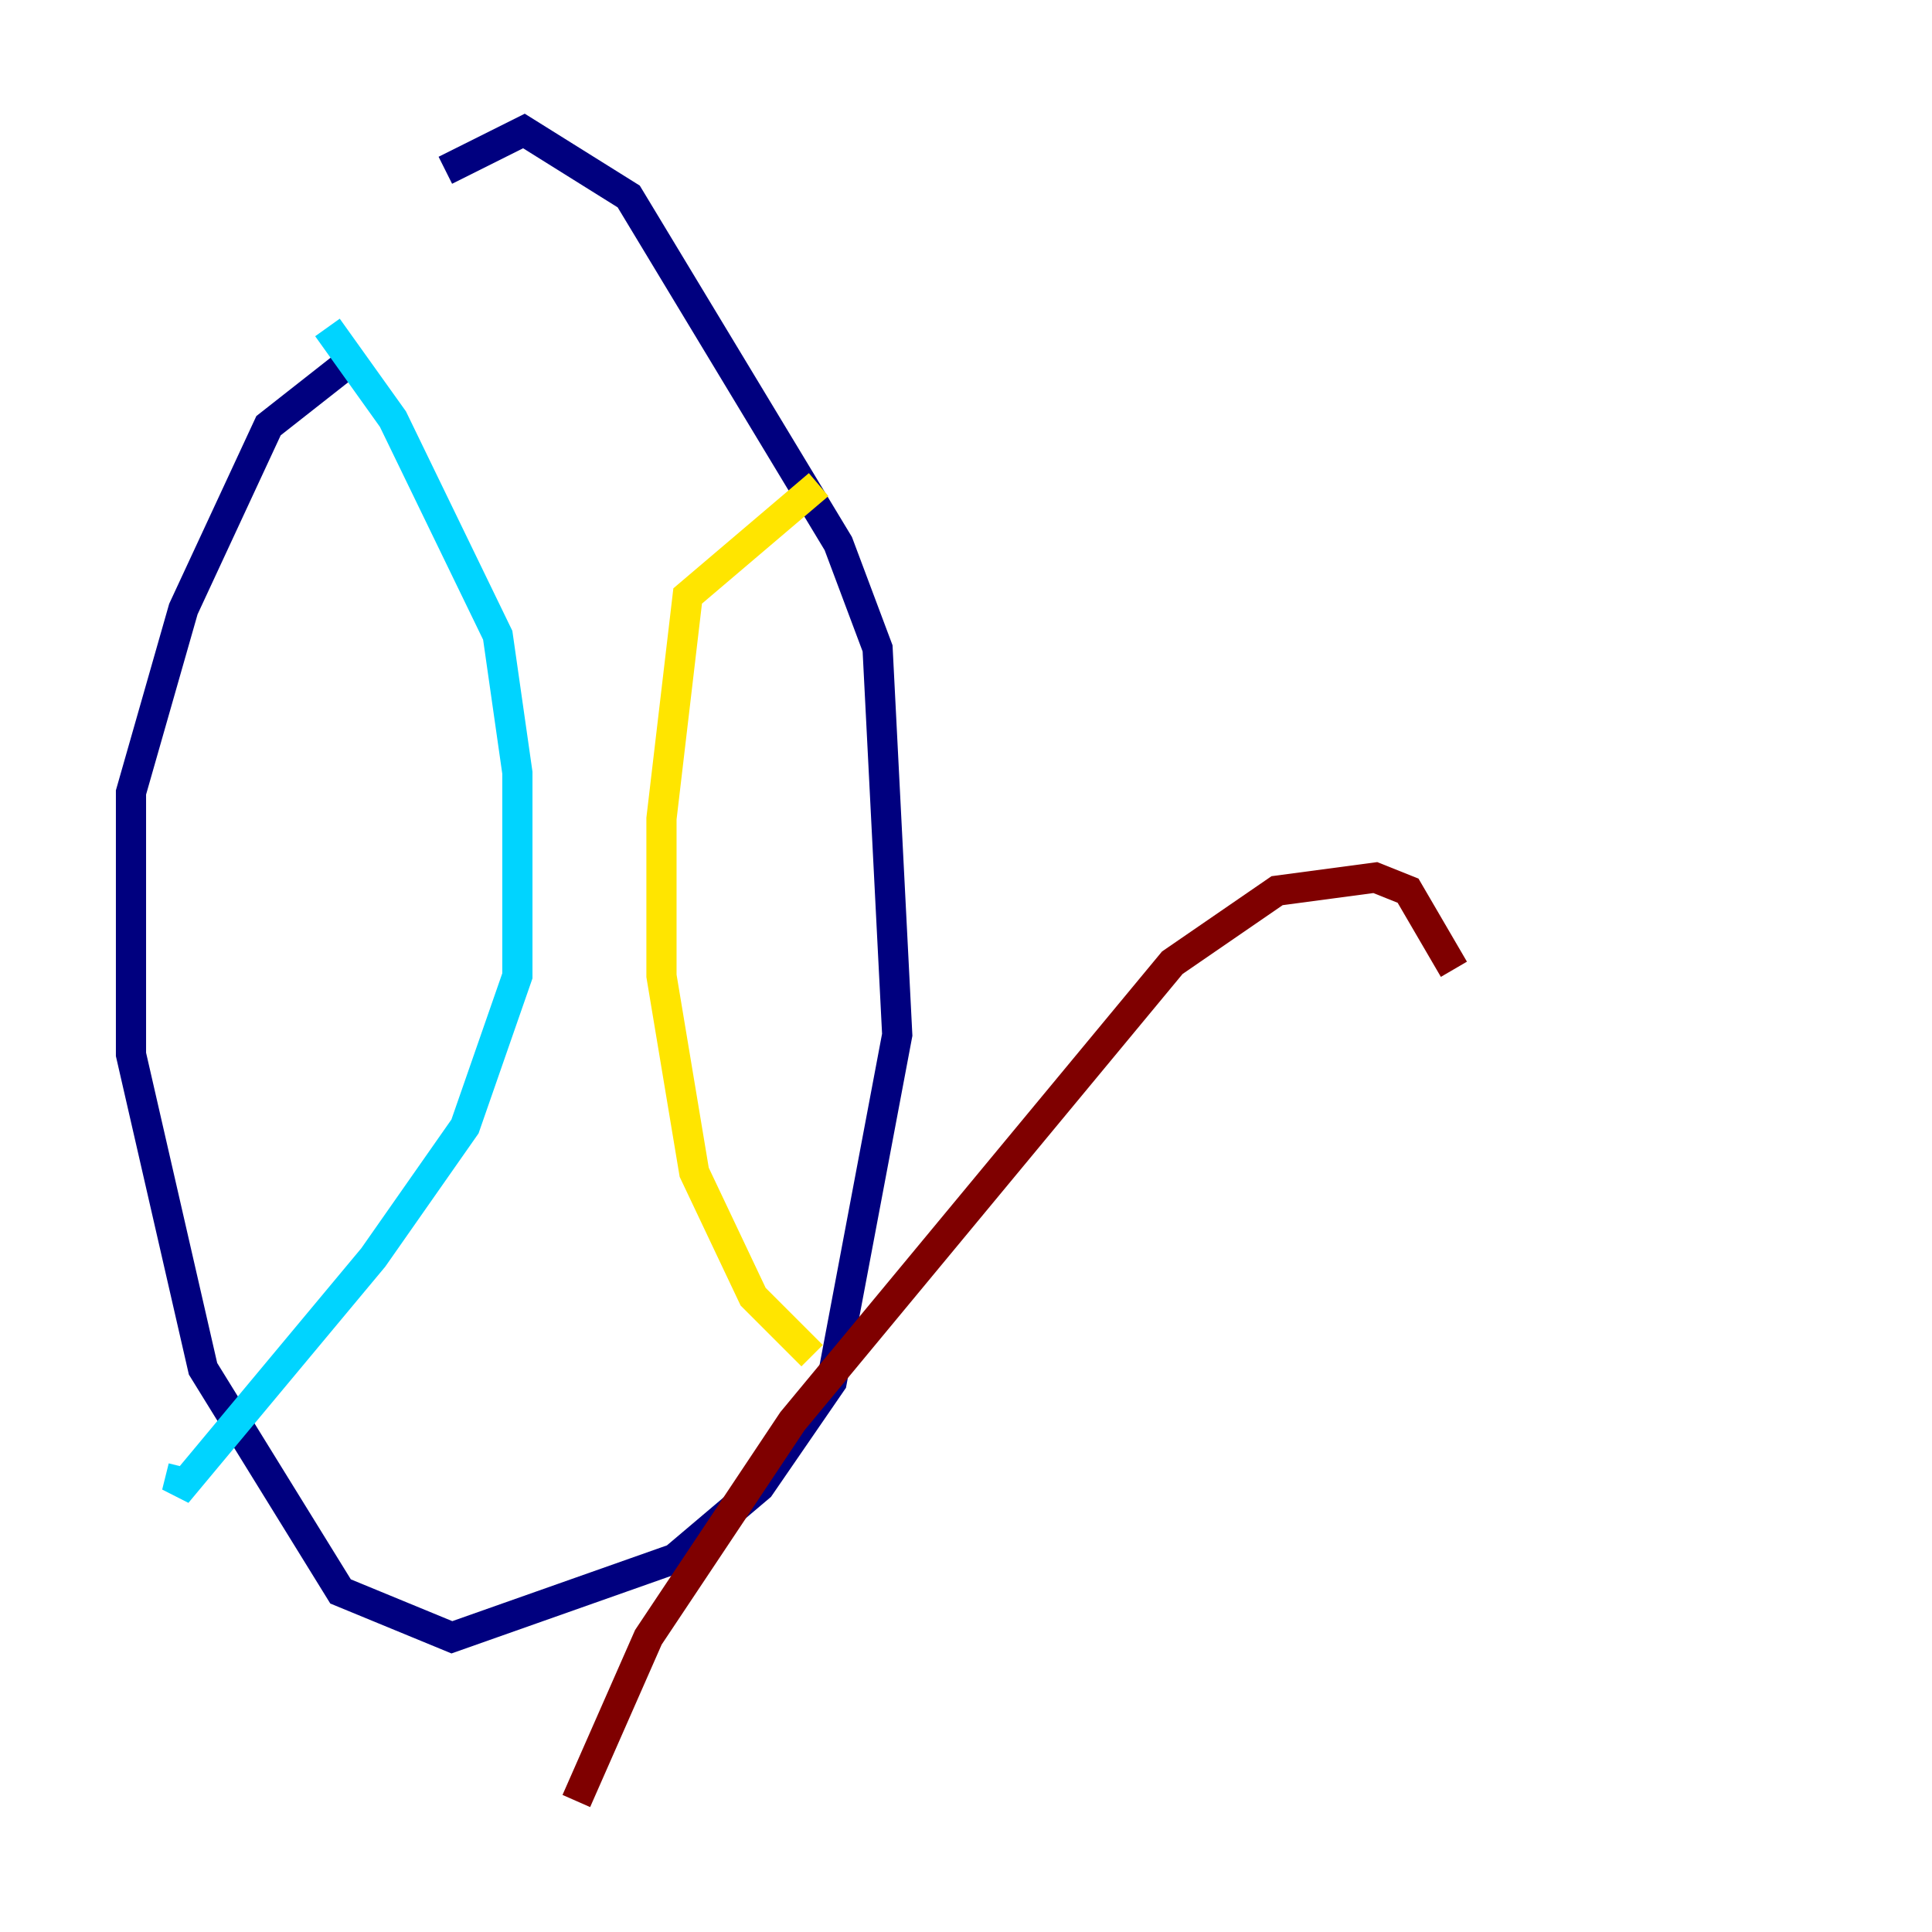 <?xml version="1.0" encoding="utf-8" ?>
<svg baseProfile="tiny" height="128" version="1.2" viewBox="0,0,128,128" width="128" xmlns="http://www.w3.org/2000/svg" xmlns:ev="http://www.w3.org/2001/xml-events" xmlns:xlink="http://www.w3.org/1999/xlink"><defs /><polyline fill="none" points="23.864,23.43 17.79,28.203 12.149,40.352 8.678,52.502 8.678,69.858 13.451,90.685 22.563,105.437 29.939,108.475 44.691,103.268 50.332,98.495 55.105,91.552 59.444,68.556 58.142,42.956 55.539,36.014 41.654,13.017 34.712,8.678 29.505,11.281" stroke="#00007f" stroke-width="2" /><polyline fill="none" points="21.695,21.695 26.034,27.77 32.976,42.088 34.278,51.2 34.278,64.651 30.807,74.63 24.732,83.308 11.715,98.929 12.149,97.193" stroke="#00d4ff" stroke-width="2" /><polyline fill="none" points="54.237,32.108 45.559,39.485 43.824,54.237 43.824,64.651 45.993,77.668 49.898,85.912 53.803,89.817" stroke="#ffe500" stroke-width="2" /><polyline fill="none" points="38.183,119.322 42.956,108.475 52.502,94.156 77.668,63.783 84.61,59.01 91.119,58.142 93.288,59.01 96.325,64.217" stroke="#7f0000" stroke-width="2" /></svg>